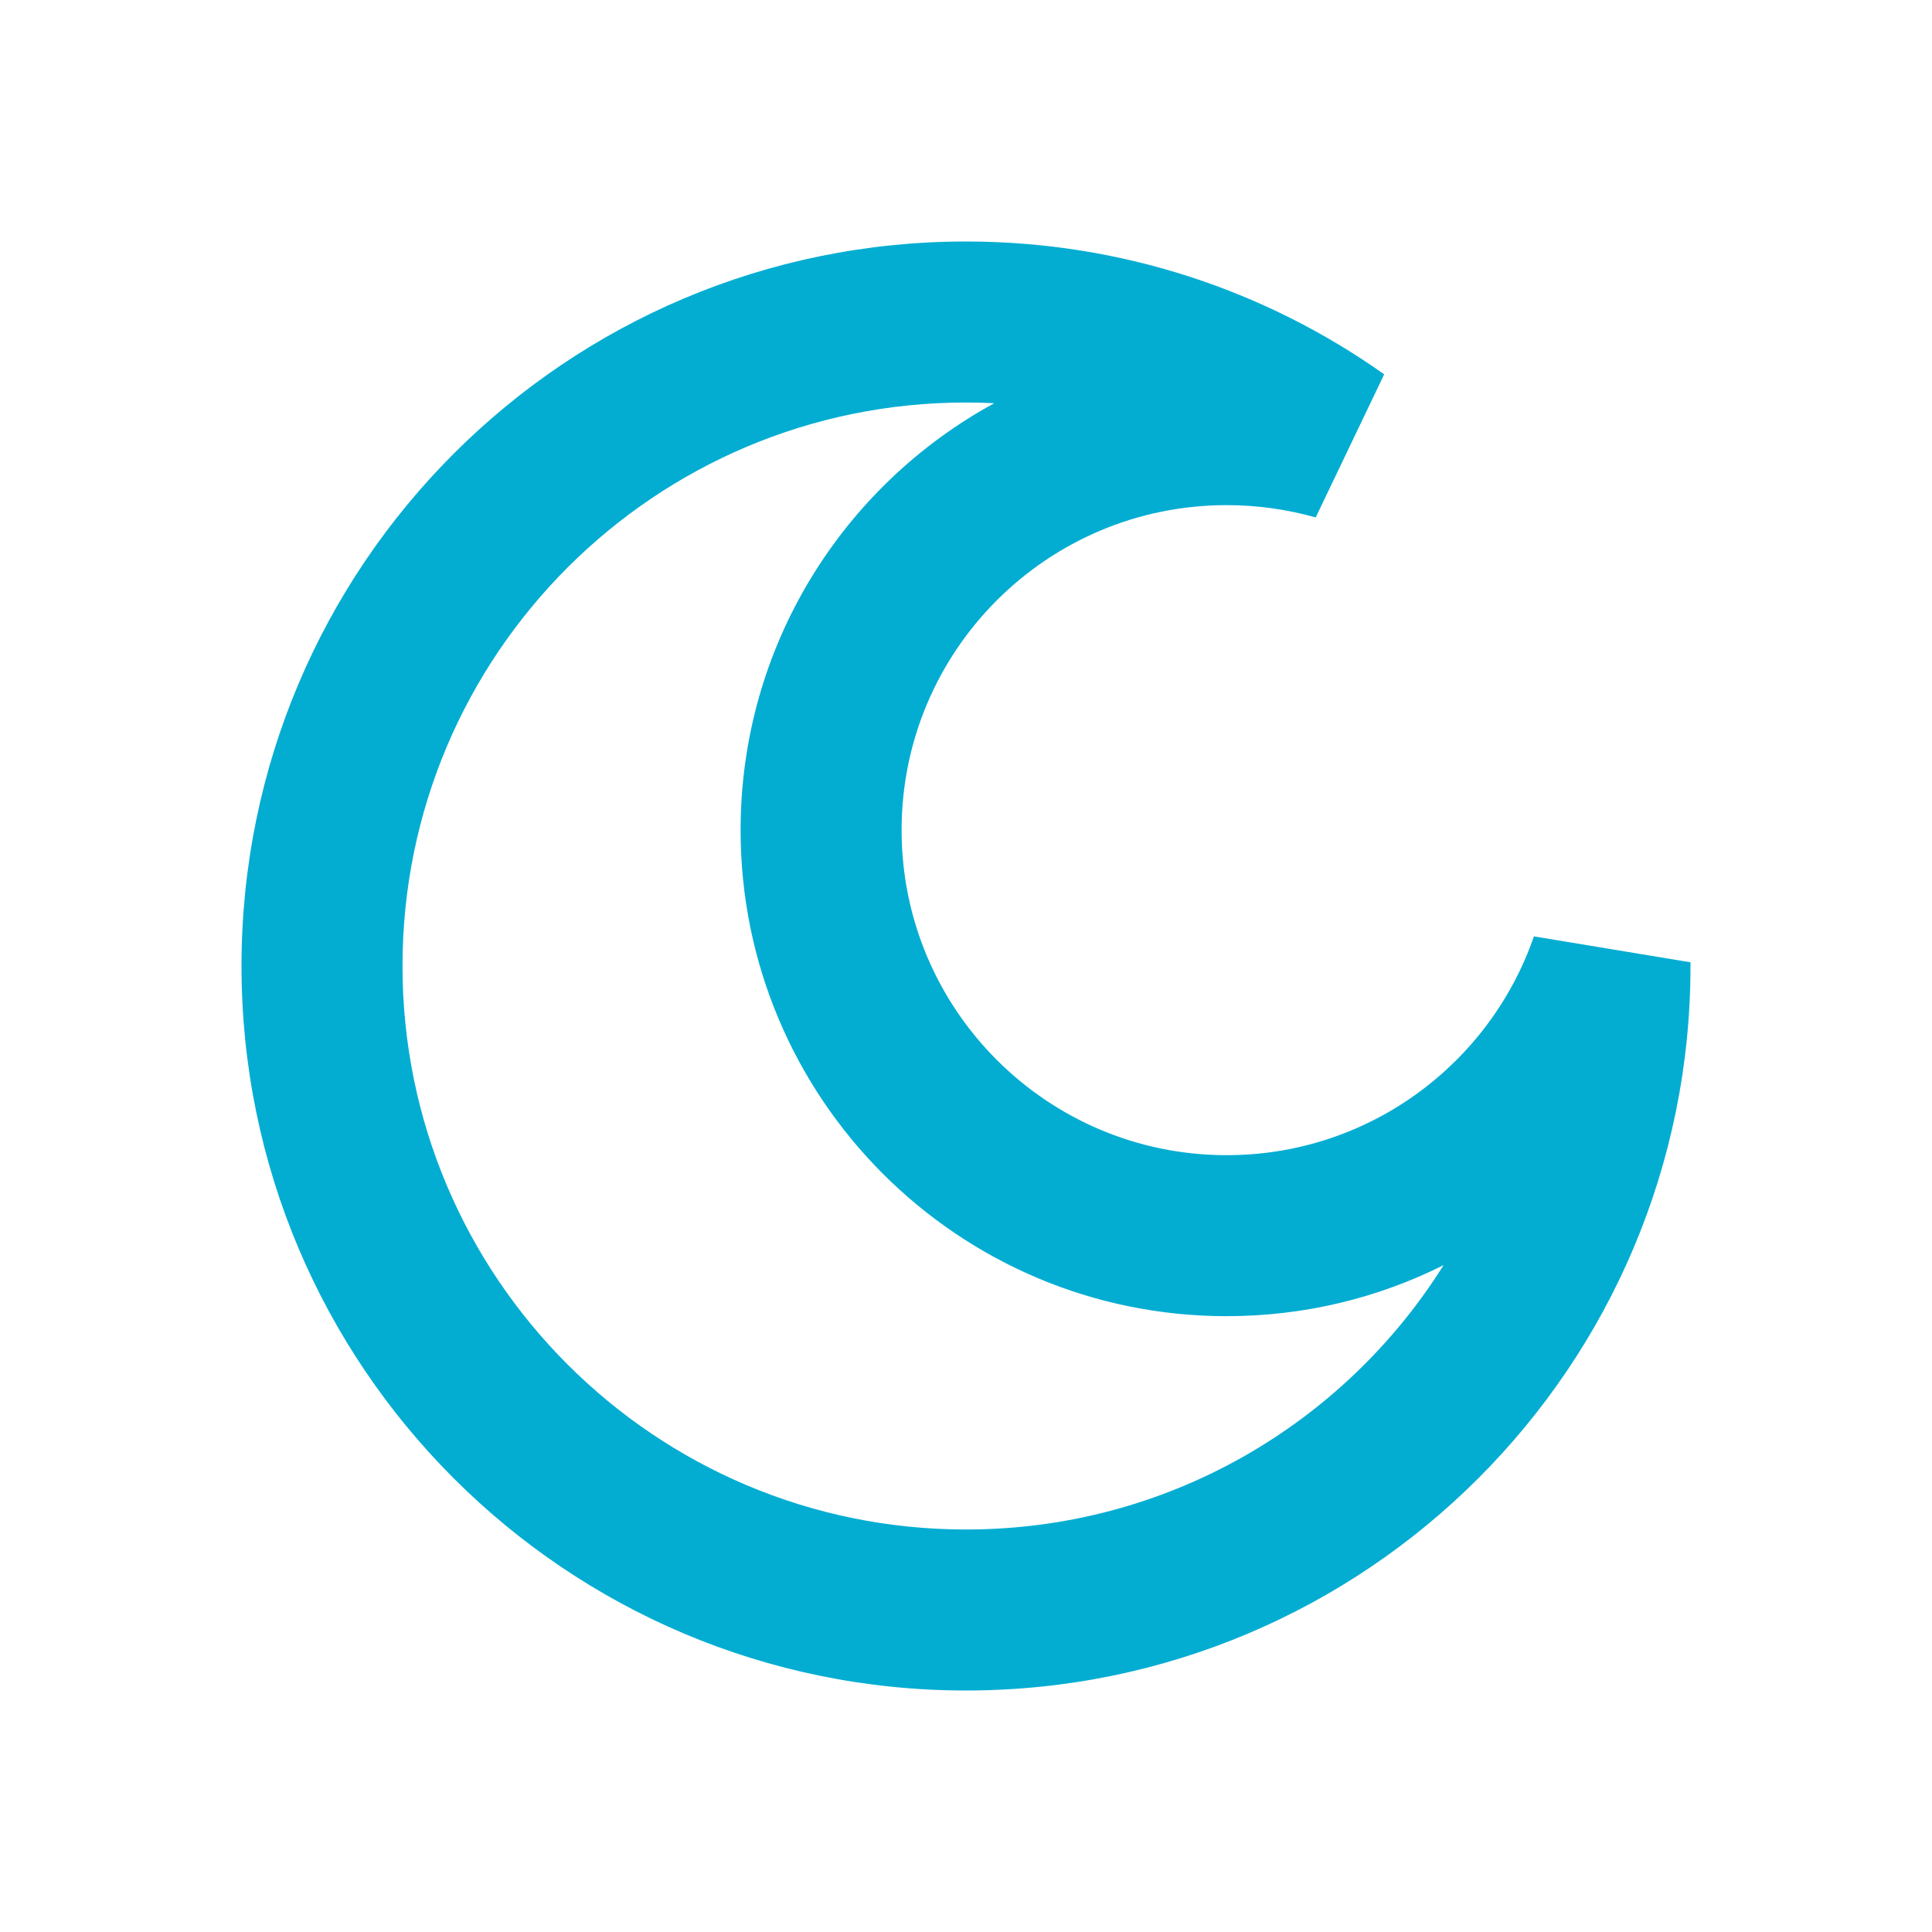 <svg width="24" height="24" viewBox="0 0 24 24" fill="none" xmlns="http://www.w3.org/2000/svg">
<path fill-rule="evenodd" clip-rule="evenodd" d="M12 5C8.134 5 5 8.134 5 12C5 15.866 8.134 19 12 19C14.501 19 16.695 17.689 17.933 15.716C17.122 16.122 16.207 16.35 15.238 16.35C11.903 16.35 9.2 13.647 9.2 10.312C9.2 8.024 10.473 6.032 12.351 5.009C12.235 5.003 12.118 5 12 5ZM3 12C3 7.029 7.029 3 12 3C13.934 3 15.728 3.611 17.195 4.65L16.344 6.428C15.994 6.329 15.623 6.275 15.238 6.275C13.008 6.275 11.2 8.083 11.2 10.312C11.2 12.542 13.008 14.35 15.238 14.35C17.004 14.35 18.508 13.215 19.055 11.632L21 11.954C21 11.969 21 11.985 21 12C21 16.971 16.971 21 12 21C7.029 21 3 16.971 3 12Z" fill="#03ADD2"/>
</svg>
